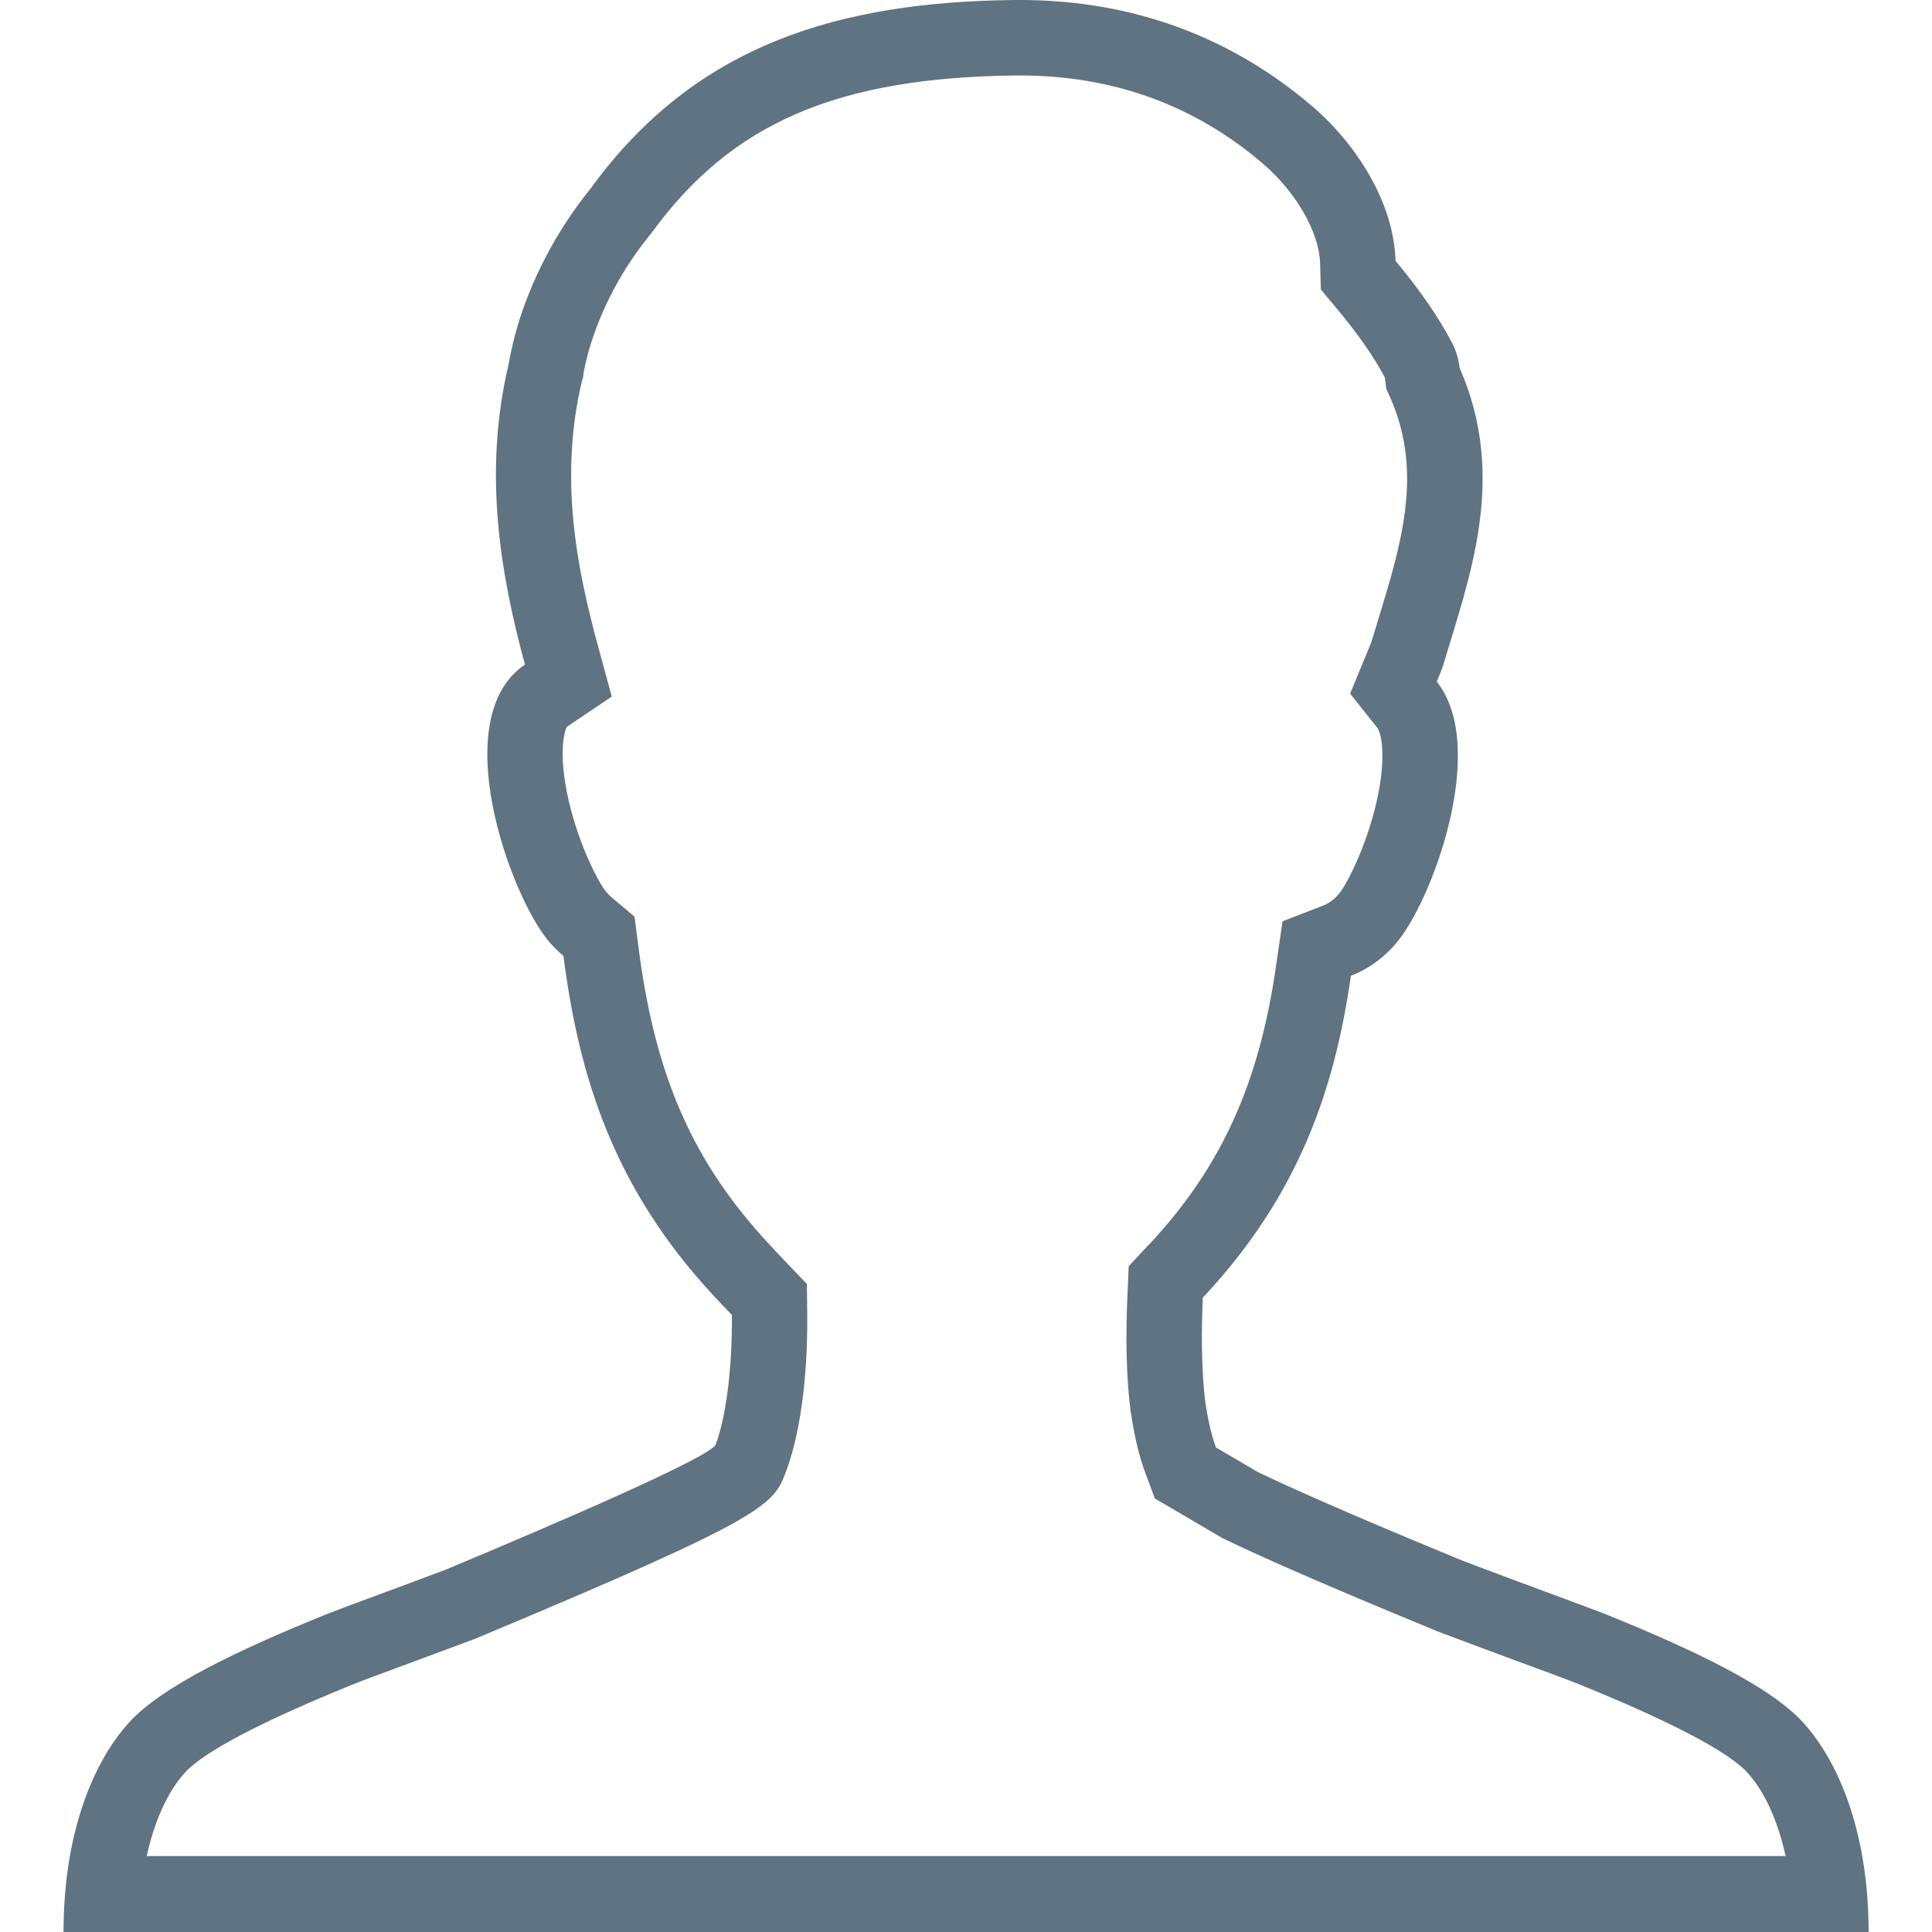 <?xml version="1.0" encoding="utf-8"?>
<!-- Generator: Adobe Illustrator 18.0.0, SVG Export Plug-In . SVG Version: 6.00 Build 0)  -->
<!DOCTYPE svg PUBLIC "-//W3C//DTD SVG 1.1//EN" "http://www.w3.org/Graphics/SVG/1.1/DTD/svg11.dtd">
<svg version="1.1" xmlns="http://www.w3.org/2000/svg" xmlns:xlink="http://www.w3.org/1999/xlink" x="0px" y="0px"
	 viewBox="0 0 128 128" style="enable-background:new 0 0 128 128;" xml:space="preserve">
<g id="Layer_1">
</g>
<g id="Layer_2_1_">
</g>
<g id="Layer_3">
</g>
<g id="Layer_4_1_">
</g>
<g id="Layer_5_1_">
	<g>
		<path style="fill:#5F7382;" d="M67.58,5c6.16,0,11.58,1.97,16.1,5.85c2.2,1.89,3.72,4.54,3.78,6.6l0.05,1.73l1.11,1.33
			c1.33,1.59,2.41,3.14,3.12,4.48c0,0.01,0,0.03,0.01,0.04l0.09,0.71l0.29,0.66c2.16,4.92,0.71,9.65-0.82,14.65
			c-0.15,0.51-0.31,1.01-0.46,1.5c-0.09,0.23-0.18,0.46-0.28,0.69l-1.12,2.71l1.82,2.3c0.18,0.22,0.67,1.72-0.1,5.01
			c-0.7,2.96-1.97,5.38-2.47,5.97c-0.31,0.36-0.63,0.6-1,0.75l-2.73,1.06l-0.42,2.9c-1.12,7.83-3.62,13.35-8.36,18.45l-0.07,0.07
			l-0.09,0.09l-1.25,1.34l-0.08,1.83c-0.14,3.03-0.07,5.66,0.21,7.81l0.01,0.05l0.01,0.05c0.23,1.55,0.55,2.89,0.96,3.98l0.62,1.67
			l1.54,0.9l2.78,1.63l0.18,0.1l0.18,0.09c2.79,1.35,7.47,3.37,13.9,6.02l0.07,0.03l0.07,0.03c2.3,0.87,4.44,1.66,6.12,2.28
			c1.47,0.54,2.73,1.01,3.15,1.18c7.74,3.13,10.41,4.94,11.28,5.91c1.15,1.27,2.01,3.2,2.52,5.52H9.72
			c0.51-2.32,1.38-4.25,2.52-5.52c0.87-0.97,3.54-2.78,11.28-5.91c0.41-0.17,1.64-0.62,3.07-1.15c1.32-0.49,2.94-1.09,4.71-1.75
			l0.08-0.03l0.08-0.03c19.53-8.16,19.79-8.85,20.64-11.16c1.31-3.54,1.41-8.44,1.38-10.38l-0.02-1.97l-1.36-1.42
			c-0.39-0.41-0.79-0.83-1.19-1.27c-5.03-5.42-7.53-11.13-8.62-19.71l-0.25-1.94l-1.5-1.26c-0.13-0.11-0.25-0.23-0.37-0.37
			c-0.5-0.59-1.78-3.03-2.48-6c-0.76-3.26-0.26-4.78-0.13-4.95l2.97-2l-0.94-3.46c-1.37-5.04-2.57-11.05-1.03-17.47L38.63,25
			l0.03-0.27c0.04-0.29,0.27-1.26,0.4-1.67c0.55-1.85,1.69-4.65,3.97-7.46l0.08-0.1l0.08-0.1C48.47,8.16,55.43,5.15,67.22,5L67.58,5
			 M67.58,0c-0.14,0-0.28,0-0.42,0c-11.53,0.14-21.04,2.89-28,12.45c-2.43,3-4,6.23-4.88,9.18c-0.17,0.55-0.49,1.87-0.57,2.45
			c-1.74,7.26-0.53,14.06,1.07,19.95c-5.24,3.53-0.99,15.32,1.59,18.35c0.31,0.36,0.63,0.68,0.96,0.95
			c1.03,8.06,3.36,15.42,9.92,22.48c0.42,0.45,0.83,0.89,1.24,1.31c0.03,3.04-0.3,6.51-1.07,8.58c-0.3,0.81-10.35,5.14-17.88,8.29
			c-3.85,1.45-7.01,2.59-7.89,2.95c-5.81,2.35-10.93,4.78-13.11,7.19c-2.47,2.73-4.33,7.51-4.33,13.87c47.34,0,72.17,0,119.59,0
			c0-6.36-1.86-11.14-4.33-13.87c-2.18-2.41-7.3-4.84-13.11-7.19c-1-0.4-4.87-1.8-9.39-3.51c-4.86-2-10.39-4.34-13.63-5.9
			l-2.78-1.63c-0.3-0.81-0.53-1.84-0.7-2.98c-0.29-2.26-0.26-4.91-0.17-6.95c0.05-0.06,0.1-0.11,0.16-0.17
			c6.19-6.67,8.57-13.6,9.65-21.15c1.01-0.39,2.06-1.06,3-2.16c2.37-2.78,6.16-12.96,2.69-17.33c0.13-0.32,0.27-0.65,0.39-0.97
			c1.74-5.87,4.33-12.49,1.13-19.8c-0.07-0.58-0.23-1.14-0.5-1.66c-0.88-1.69-2.16-3.55-3.75-5.44c-0.11-3.83-2.55-7.7-5.52-10.25
			C80.79,1.78,73.92,0,67.58,0L67.58,0z"/>
	</g>
</g>
<g id="Layer_9">
</g>
<g id="Layer_4">
</g>
<g id="Layer_5">
</g>
<g id="Layer_8">
</g>
</svg>
